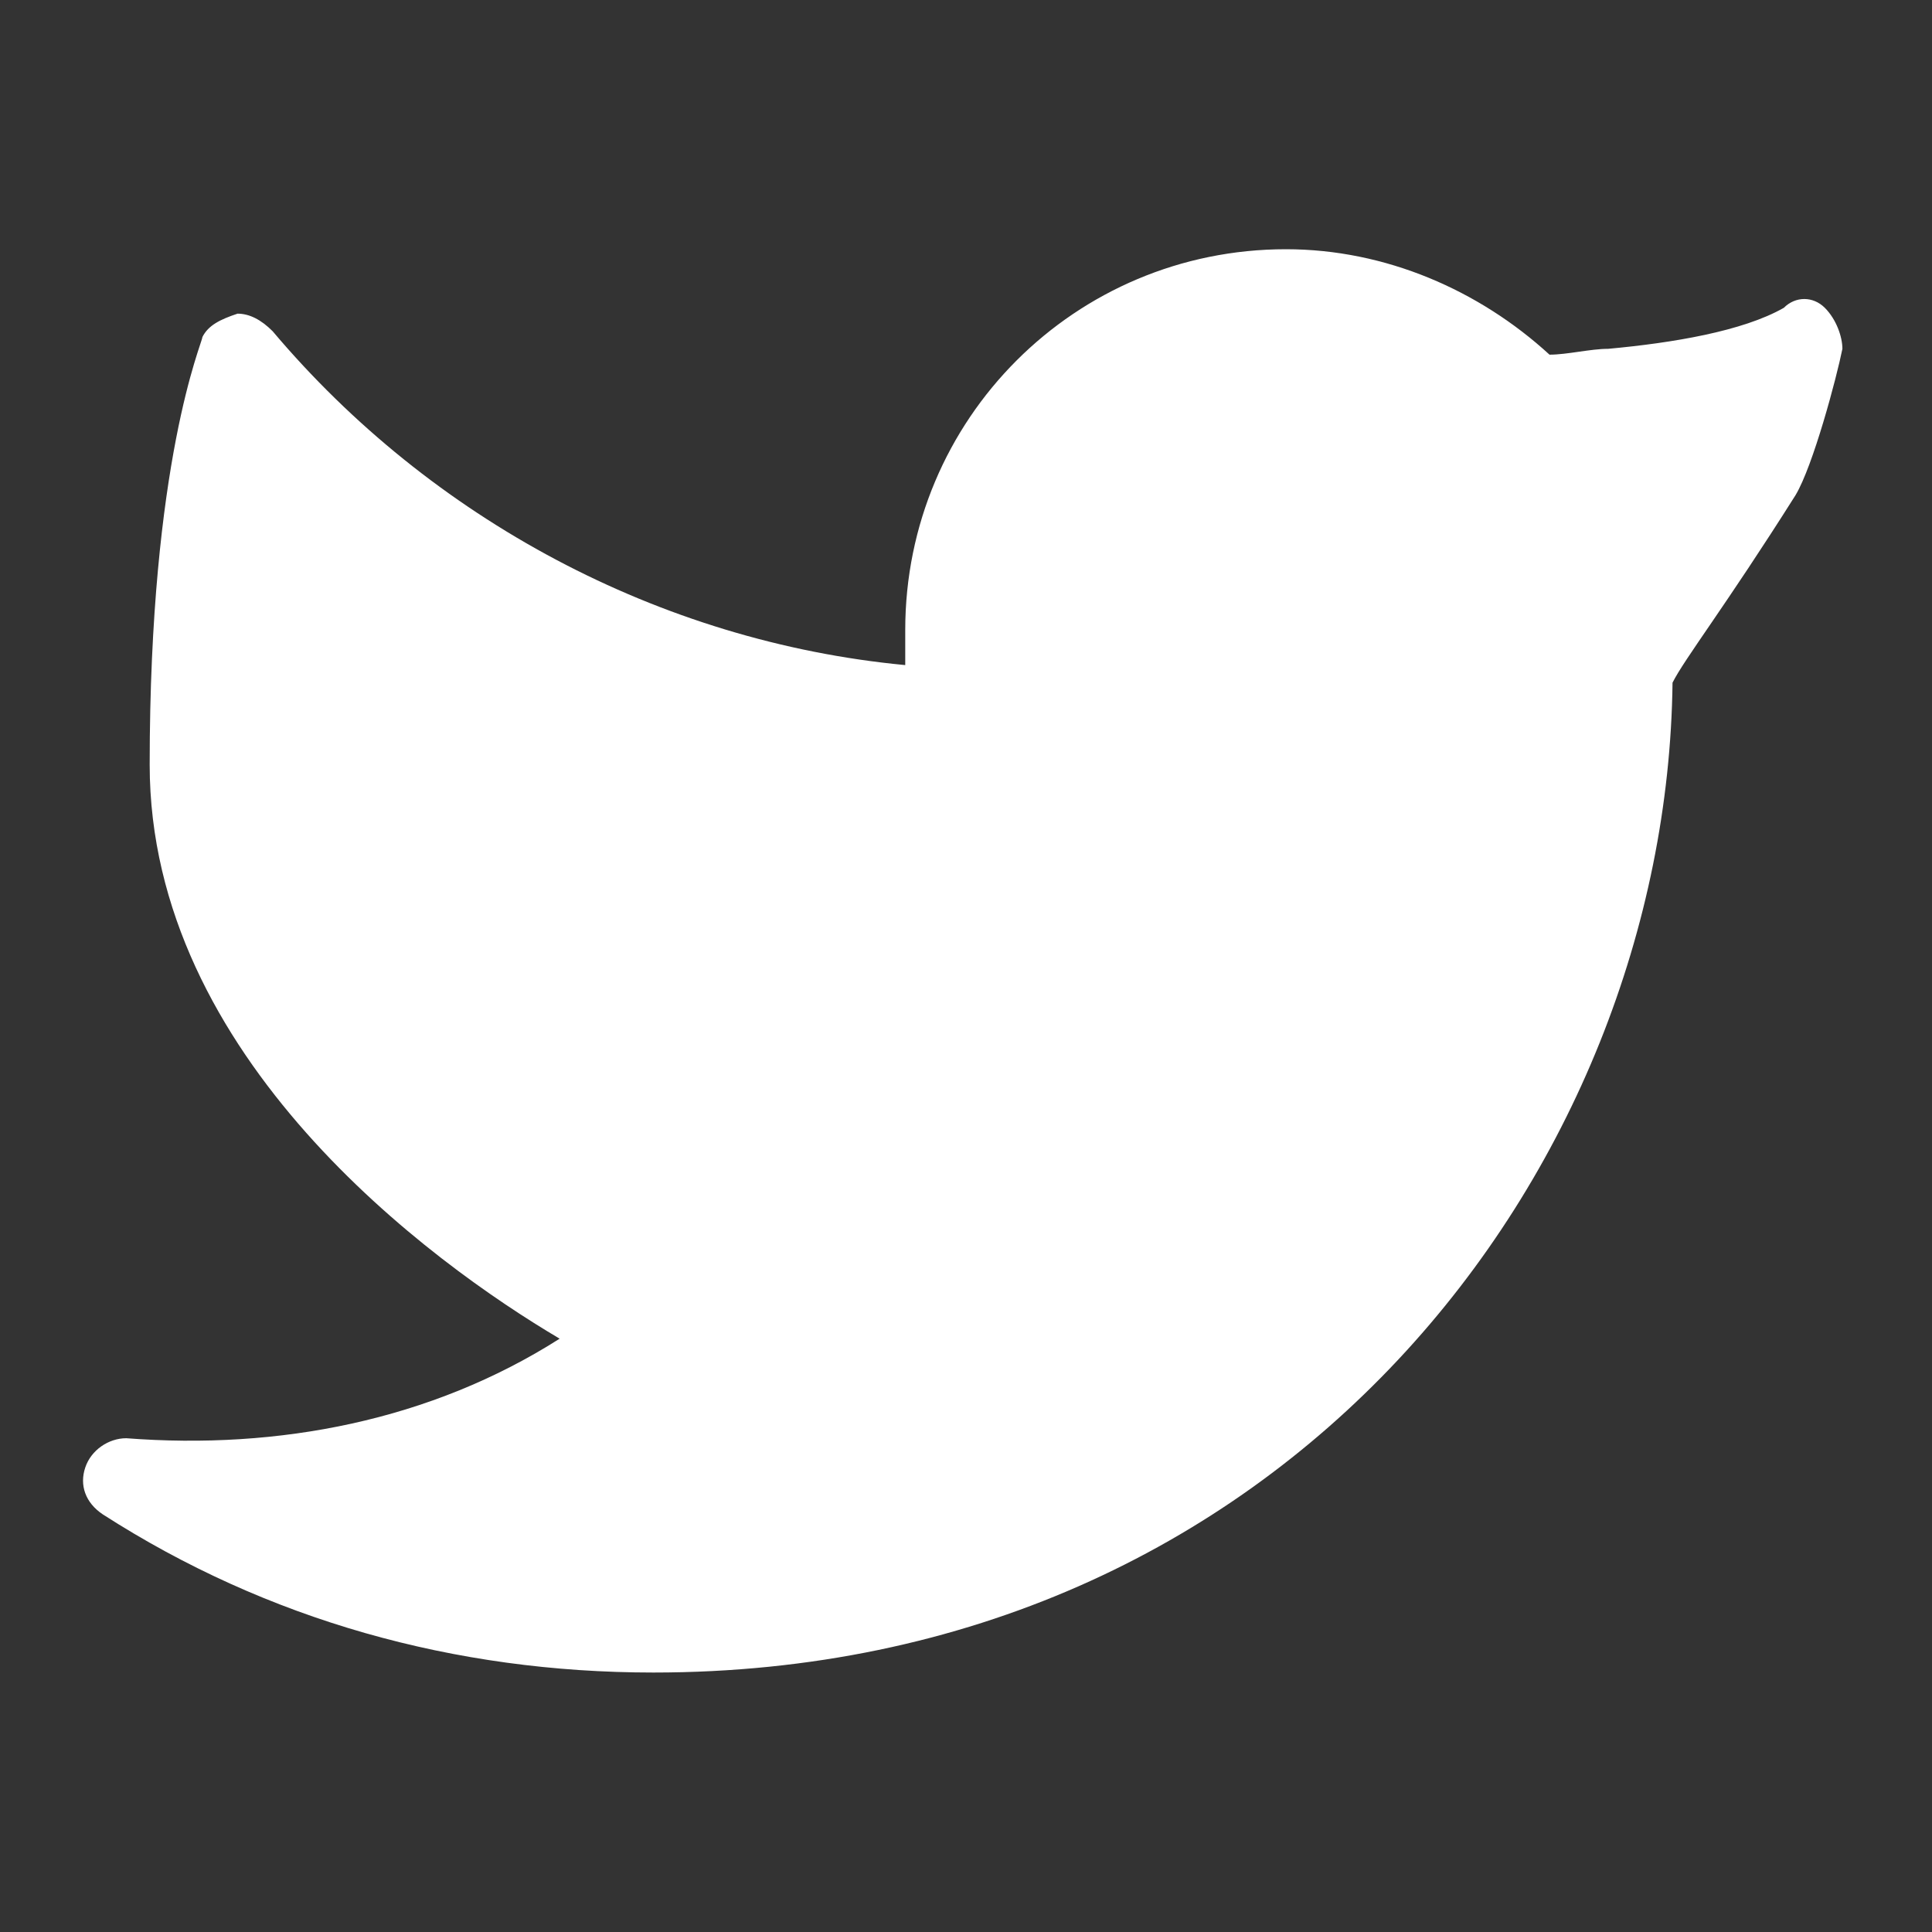 <svg width="40" height="40" viewBox="0 0 40 40" fill="none" xmlns="http://www.w3.org/2000/svg">
<rect x="0" y="0" width="40" height="40" fill="#333333" stroke="none"/>
<g id="tweet 1">
<path id="Vector" d="M37.781 6.373C37.538 6.13 37.174 6.13 36.932 6.373C36.083 6.858 34.628 7.1 33.294 7.222C32.93 7.222 32.445 7.343 32.081 7.343C30.626 6.009 28.686 5.16 26.624 5.16C22.259 5.16 18.742 8.677 18.742 13.043V13.77C13.649 13.285 8.919 10.738 5.645 6.858C5.403 6.615 5.16 6.494 4.918 6.494C4.554 6.615 4.311 6.737 4.19 6.979C4.19 7.1 3.099 9.526 3.099 15.832C3.099 21.895 8.919 26.139 11.587 27.716C8.919 29.413 5.766 30.02 2.614 29.777C2.25 29.777 1.886 30.02 1.765 30.384C1.643 30.747 1.765 31.111 2.129 31.354C5.524 33.536 9.404 34.628 13.527 34.628C26.624 34.628 34.507 24.199 34.628 14.134C34.87 13.649 35.719 12.557 37.174 10.253C37.538 9.647 38.023 7.828 38.145 7.222C38.145 6.979 38.023 6.615 37.781 6.373Z" fill="white"/>
</g>
</svg>
